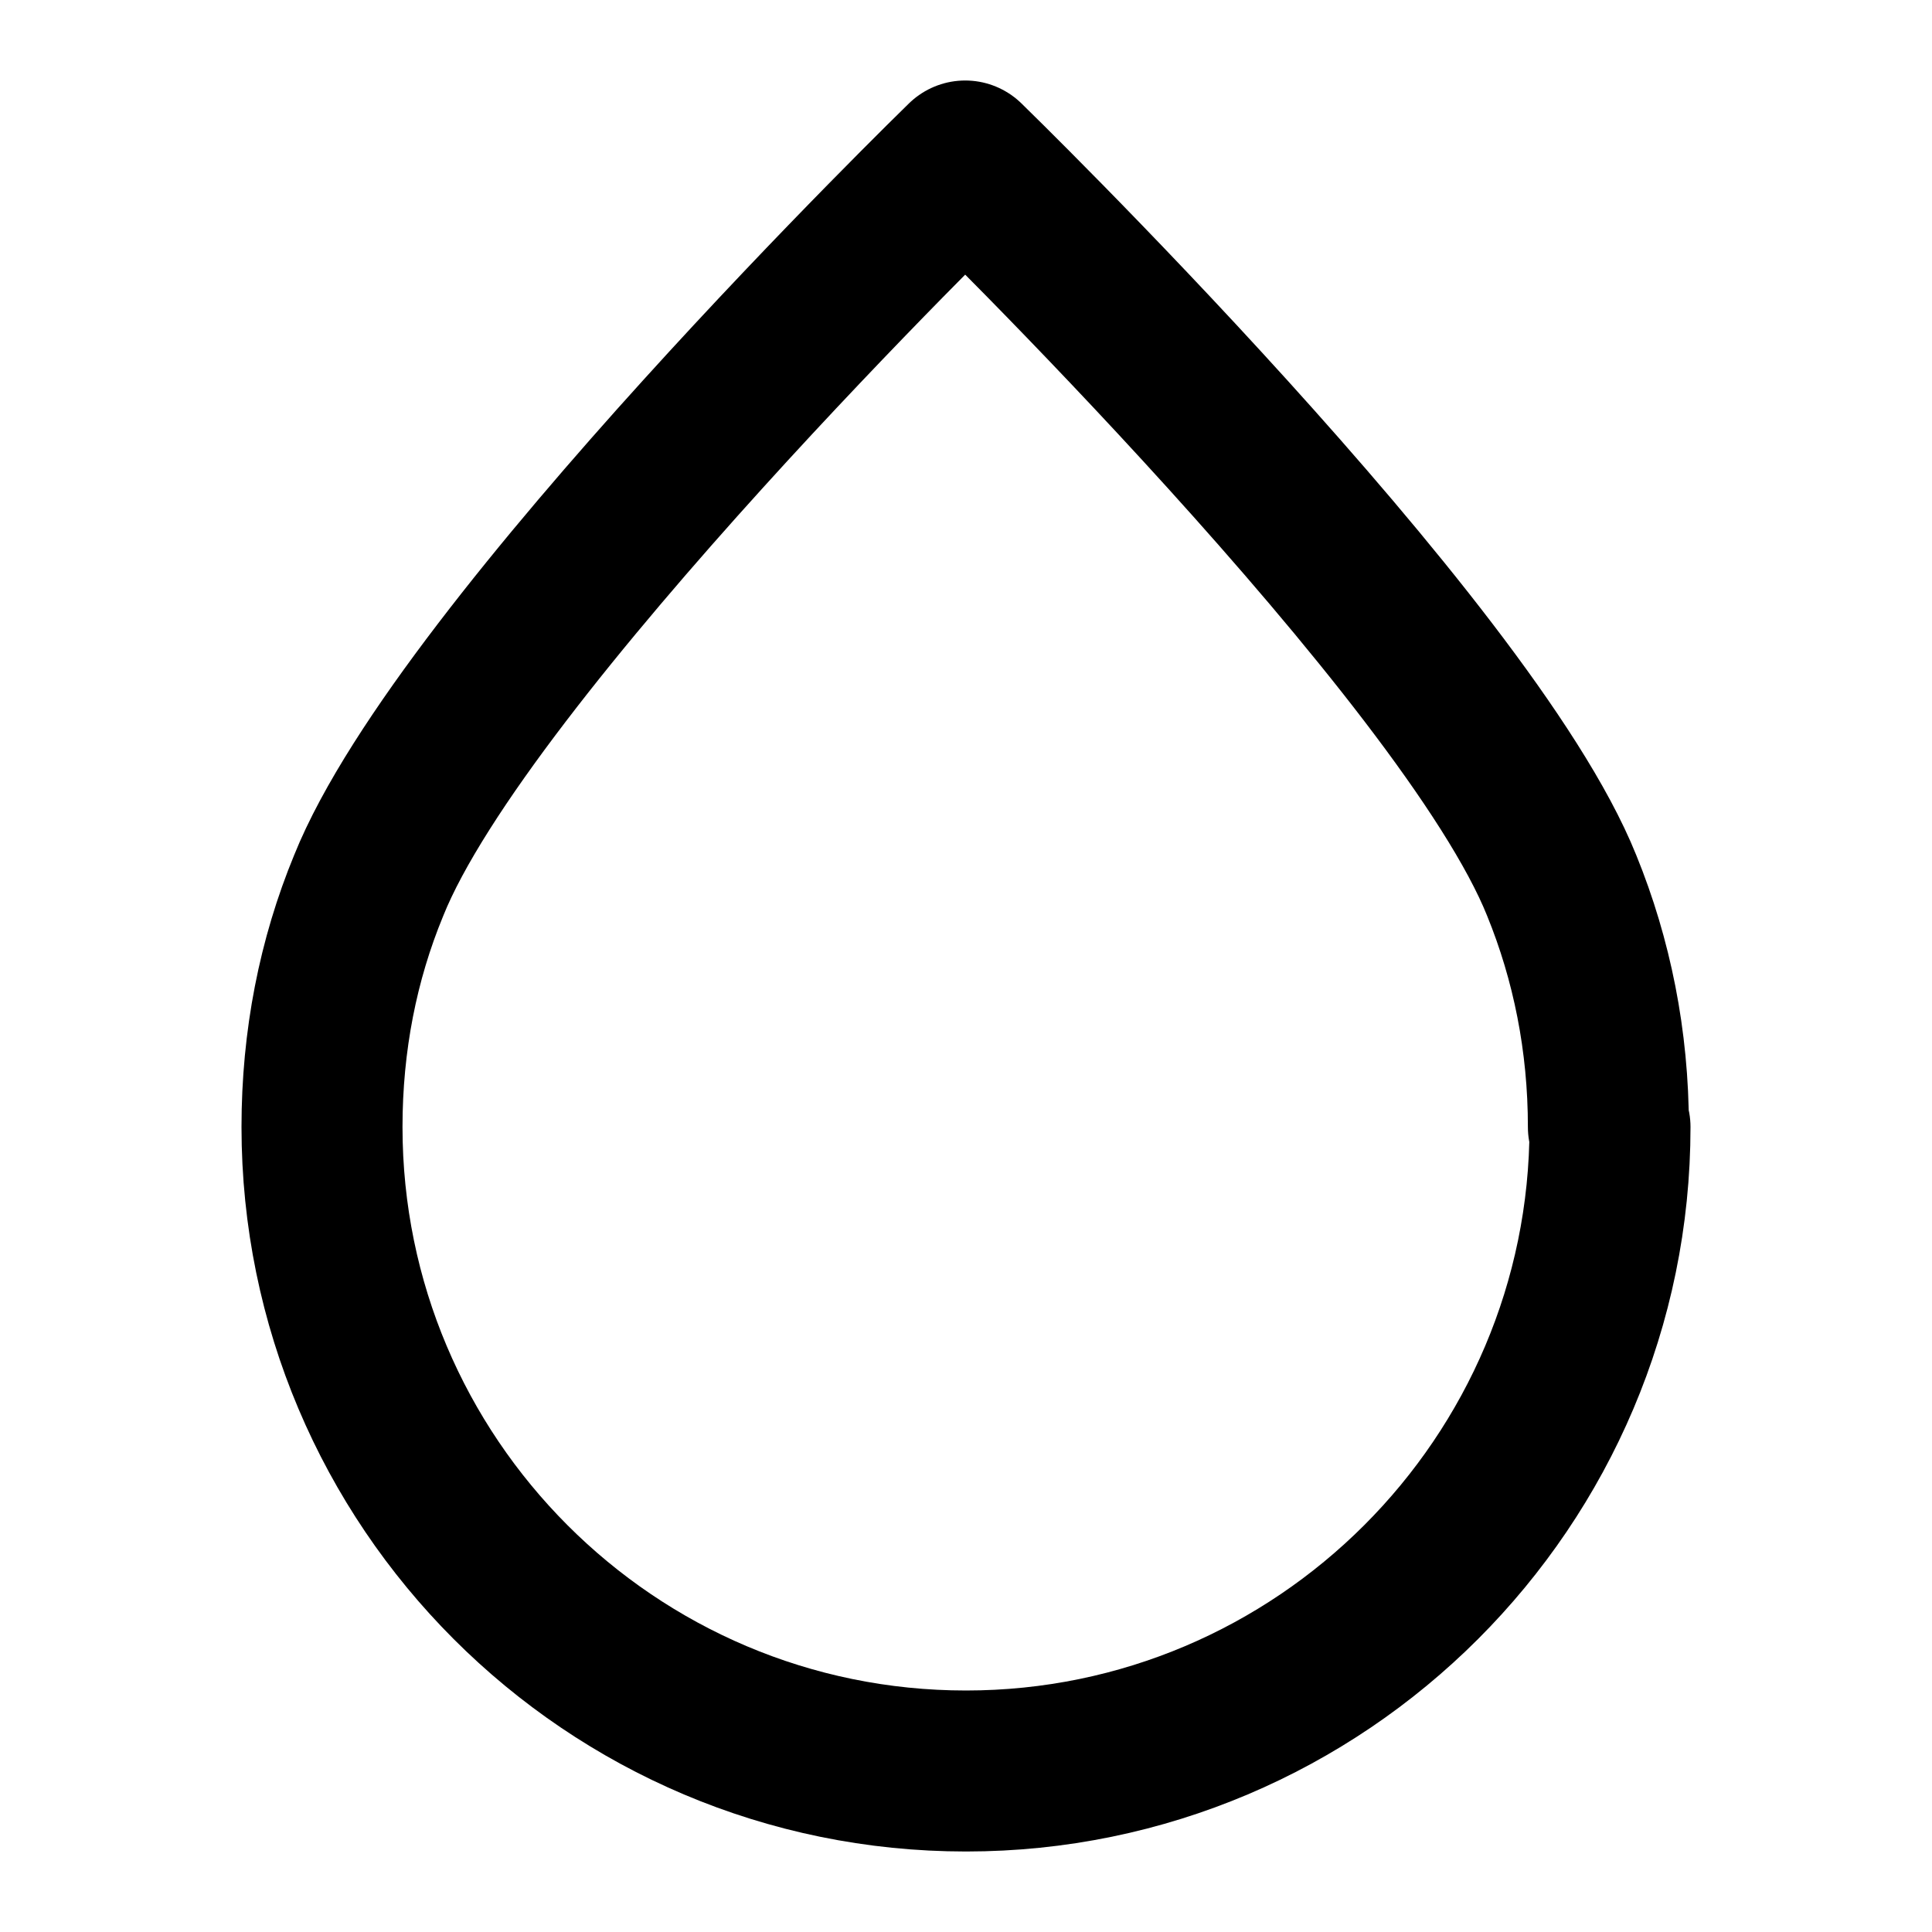<svg viewBox="0 0 24 24" xmlns="http://www.w3.org/2000/svg"><path fill="none" stroke="#000" stroke-linecap="round" stroke-linejoin="round" stroke-width="2" d="M20 14c0 4.41-3.59 8-8 8 -4.42 0-8-3.59-8-8 0-1.07.2-2.08.58-3 1.18-2.94 7.41-9 7.41-9s6.23 6.06 7.41 9c.375.92.58 1.93.58 3Z"/></svg>